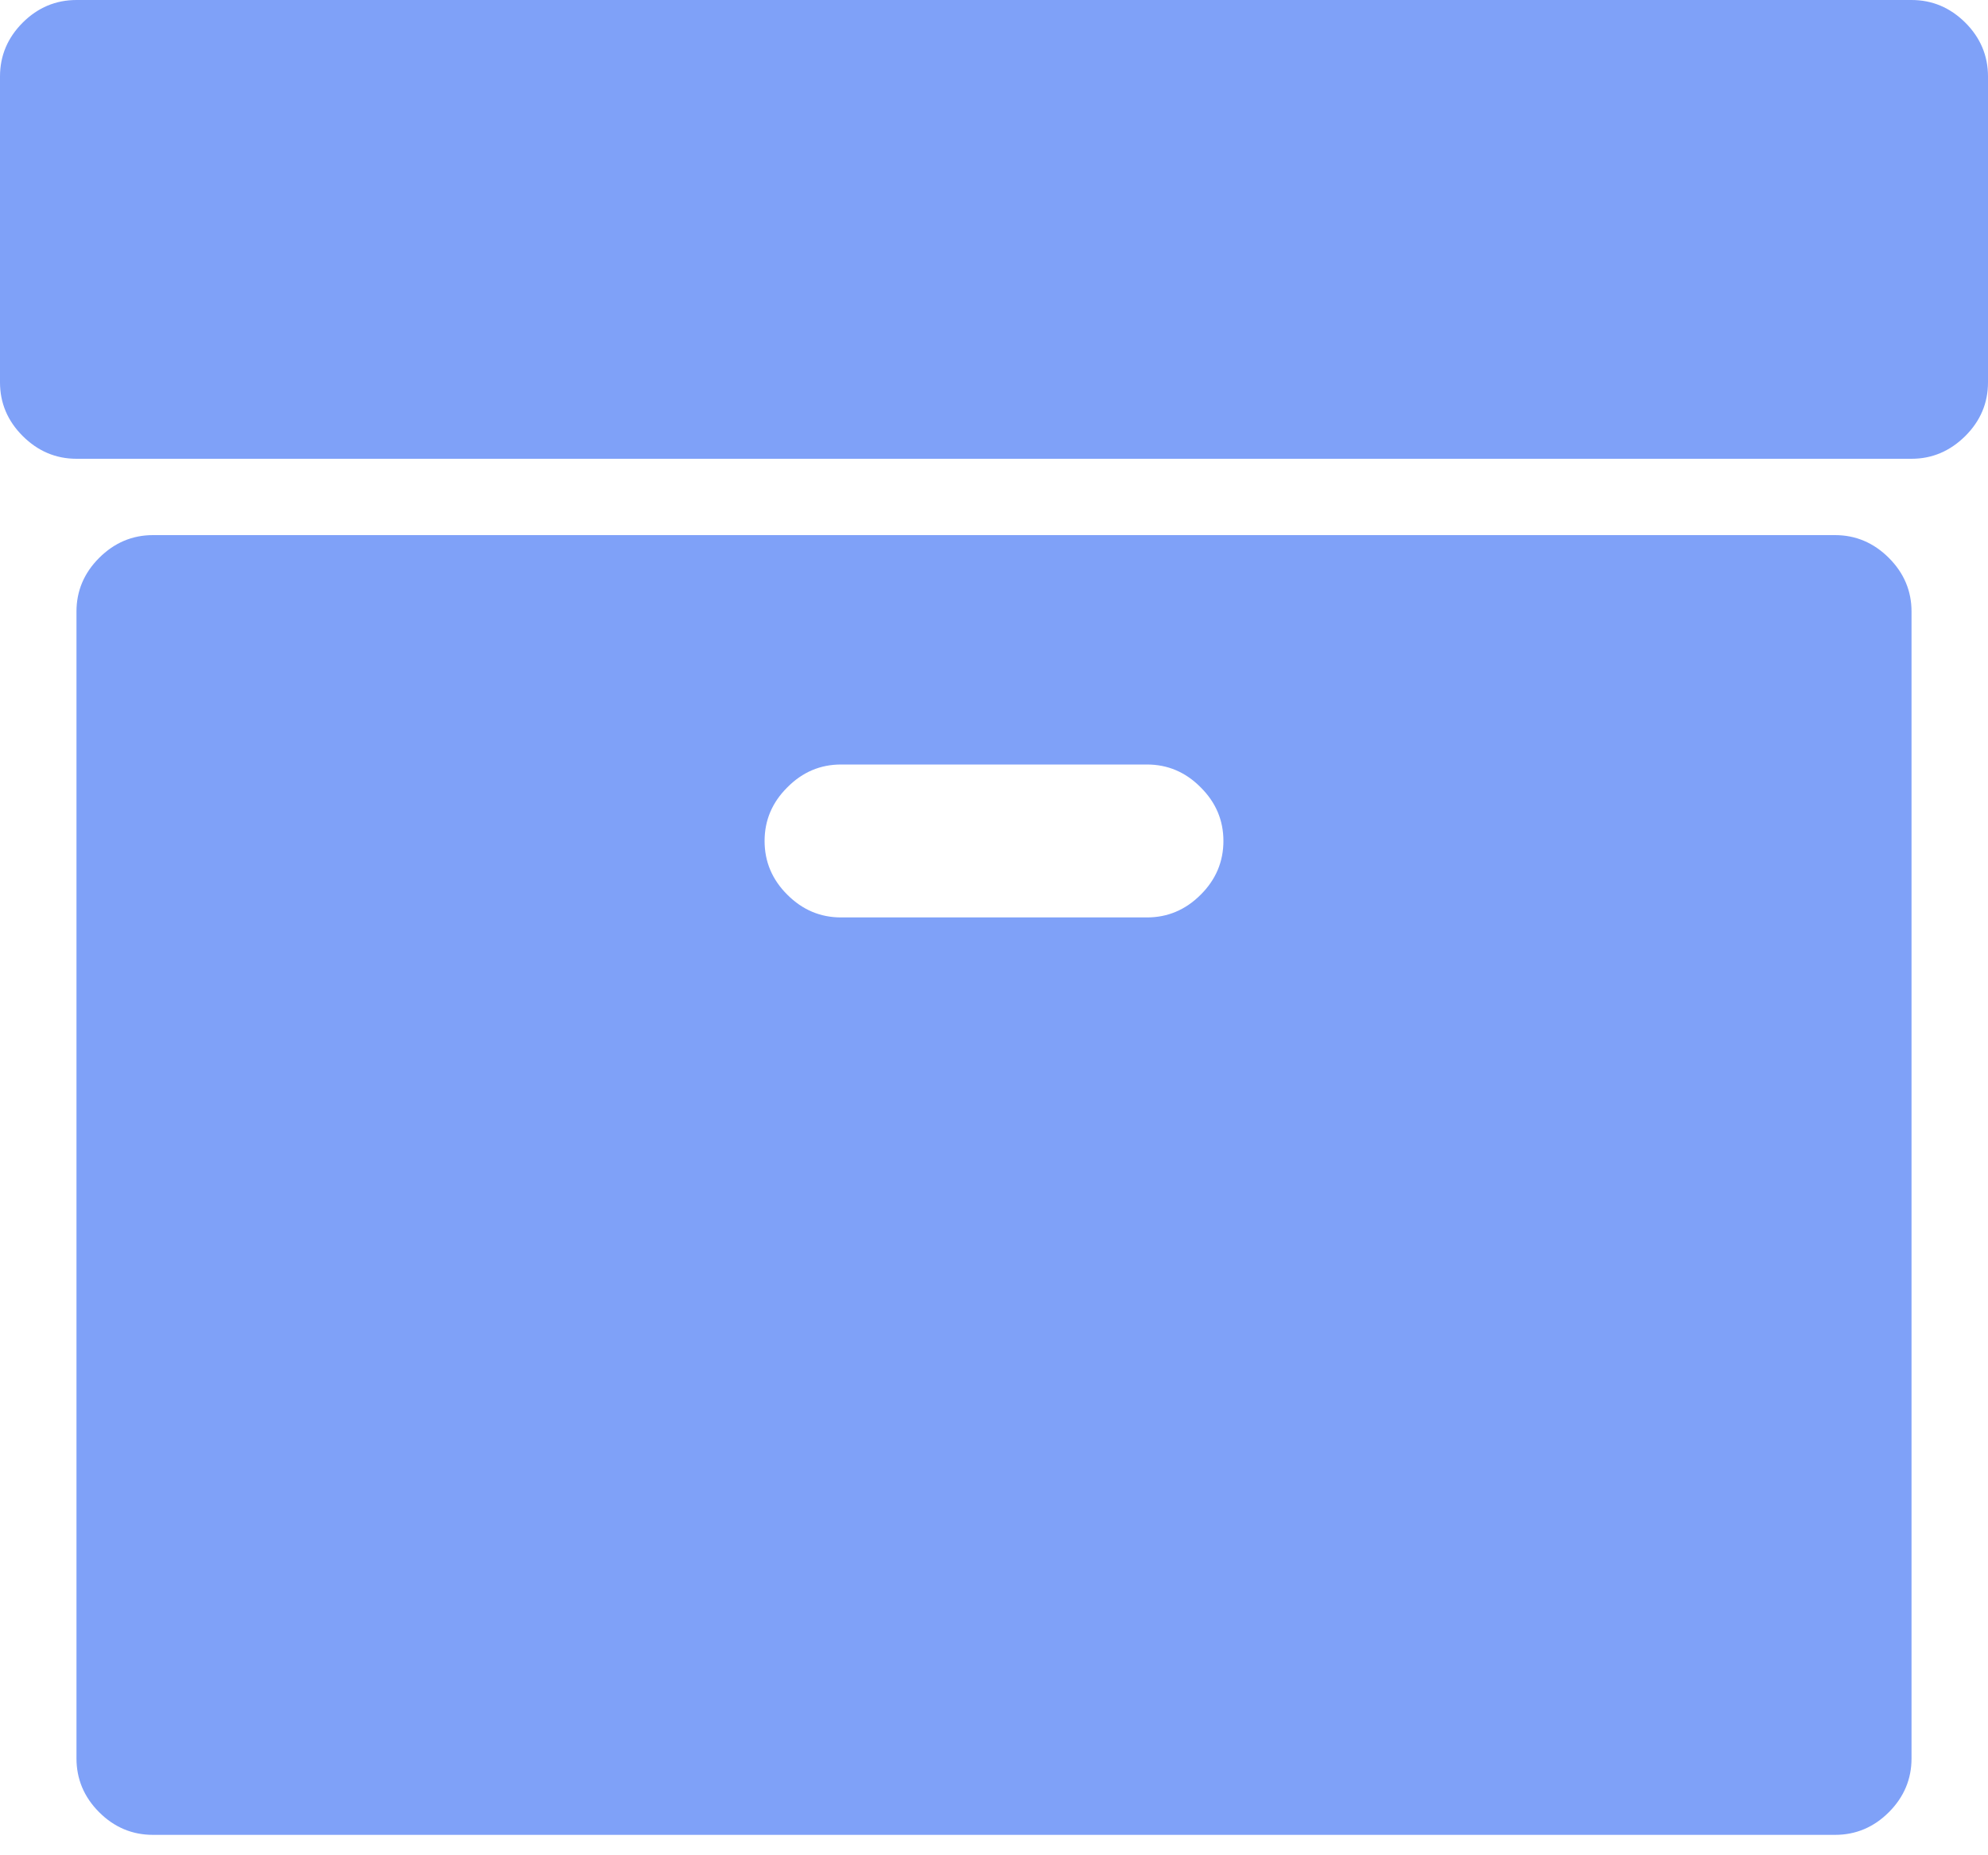 <svg width="15" height="14" viewBox="0 0 15 14" fill="none" xmlns="http://www.w3.org/2000/svg">
<path d="M9.231 6.346C9.231 6.19 9.174 6.055 9.059 5.941C8.945 5.826 8.81 5.769 8.654 5.769H6.346C6.19 5.769 6.055 5.826 5.941 5.941C5.826 6.055 5.769 6.19 5.769 6.346C5.769 6.502 5.826 6.638 5.941 6.752C6.055 6.866 6.19 6.923 6.346 6.923H8.654C8.81 6.923 8.945 6.866 9.059 6.752C9.174 6.638 9.231 6.502 9.231 6.346ZM14.423 4.615V13.269C14.423 13.425 14.366 13.561 14.252 13.675C14.138 13.789 14.002 13.846 13.846 13.846H1.154C0.998 13.846 0.862 13.789 0.748 13.675C0.634 13.561 0.577 13.425 0.577 13.269V4.615C0.577 4.459 0.634 4.324 0.748 4.21C0.862 4.096 0.998 4.038 1.154 4.038H13.846C14.002 4.038 14.138 4.096 14.252 4.21C14.366 4.324 14.423 4.459 14.423 4.615ZM15 0.577V2.885C15 3.041 14.943 3.176 14.829 3.29C14.714 3.404 14.579 3.462 14.423 3.462H0.577C0.421 3.462 0.285 3.404 0.171 3.29C0.057 3.176 0 3.041 0 2.885V0.577C0 0.421 0.057 0.285 0.171 0.171C0.285 0.057 0.421 0 0.577 0H14.423C14.579 0 14.714 0.057 14.829 0.171C14.943 0.285 15 0.421 15 0.577Z" fill="#7FA1F8"/>
</svg>
